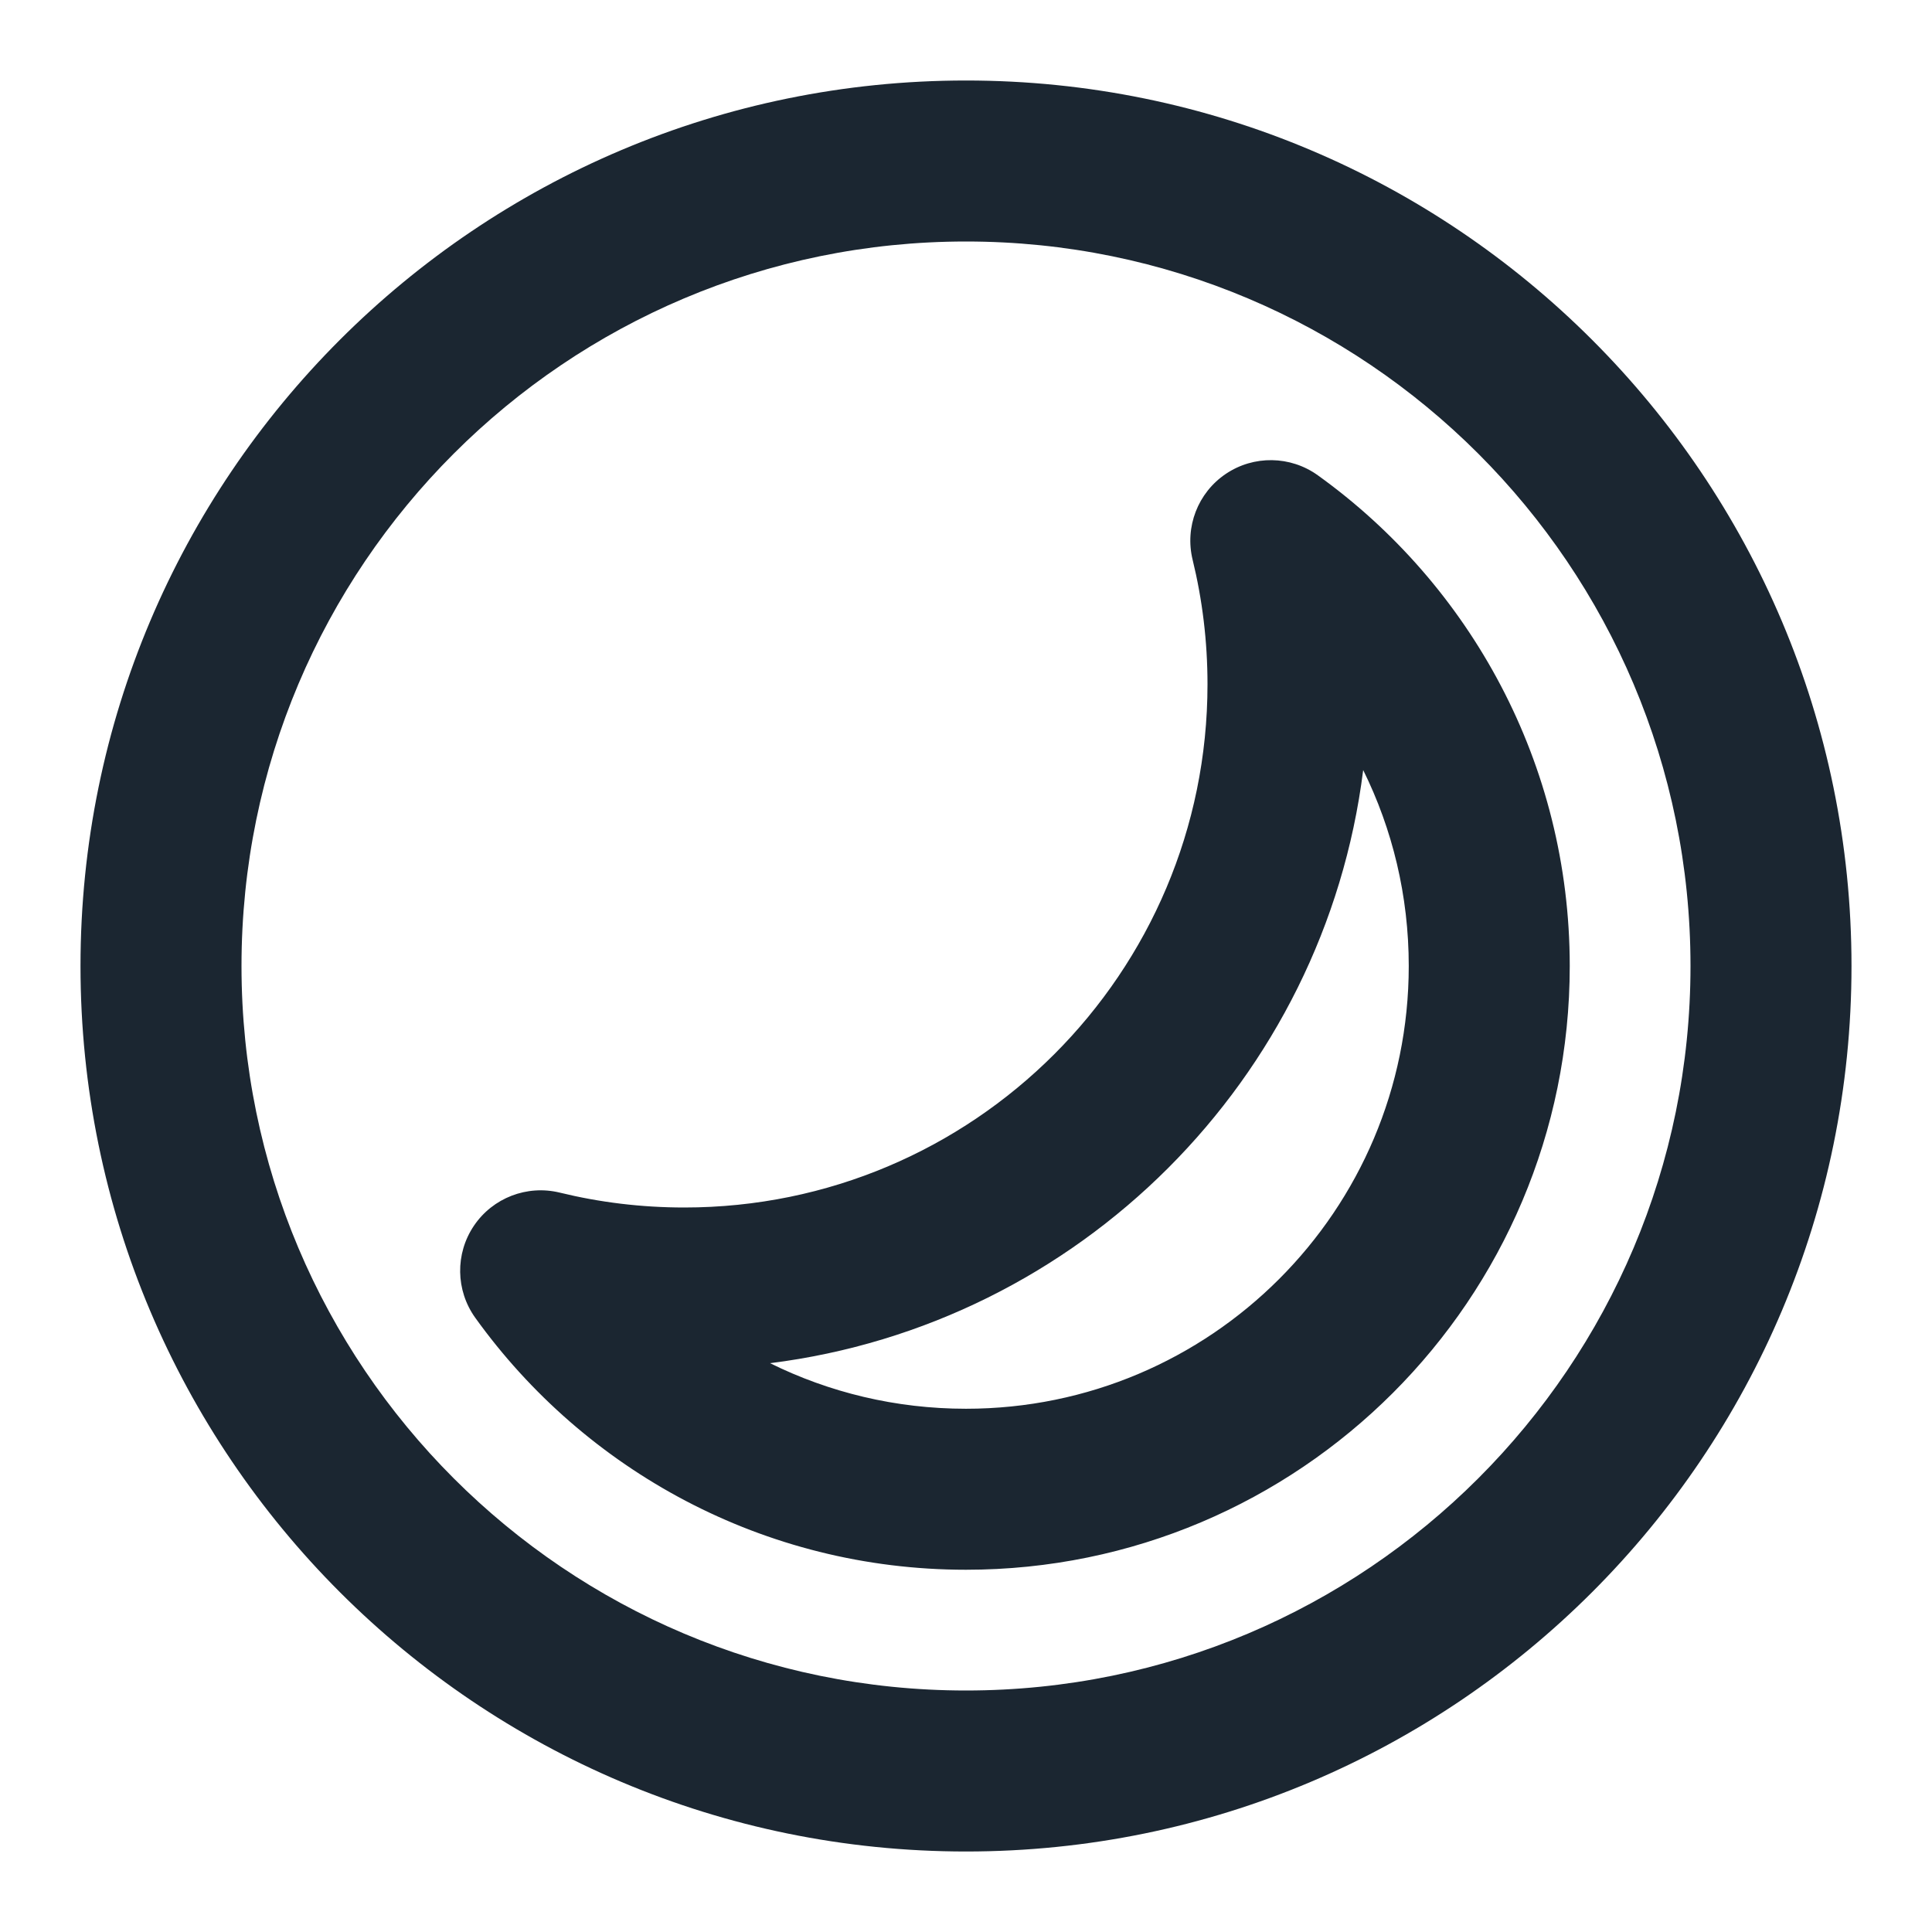 <svg width="24" height="24" viewBox="0 0 24 24" fill="none" xmlns="http://www.w3.org/2000/svg">
<path fill-rule="evenodd" clip-rule="evenodd" d="M12 3C7.029 3 3 7.029 3 12C3 16.971 7.029 21 12 21C16.971 21 21 16.971 21 12C21 7.029 16.971 3 12 3ZM1 12C1 5.925 5.925 1 12 1C18.075 1 23 5.925 23 12C23 18.075 18.075 23 12 23C5.925 23 1 18.075 1 12ZM15.227 5.887C15.574 5.653 16.03 5.66 16.37 5.904C18.263 7.263 19.5 9.487 19.5 12C19.5 16.142 16.142 19.5 12 19.5C9.487 19.5 7.263 18.263 5.904 16.37C5.66 16.03 5.653 15.574 5.887 15.227C6.121 14.88 6.547 14.716 6.953 14.815C7.448 14.936 7.966 15 8.5 15C12.09 15 15 12.09 15 8.5C15 7.966 14.936 7.448 14.815 6.953C14.716 6.547 14.88 6.121 15.227 5.887ZM16.934 9.566C16.453 13.408 13.408 16.453 9.566 16.934C10.3 17.297 11.126 17.5 12 17.5C15.038 17.5 17.5 15.038 17.5 12C17.5 11.126 17.297 10.3 16.934 9.566Z" fill="#1B2631"/>
</svg>
